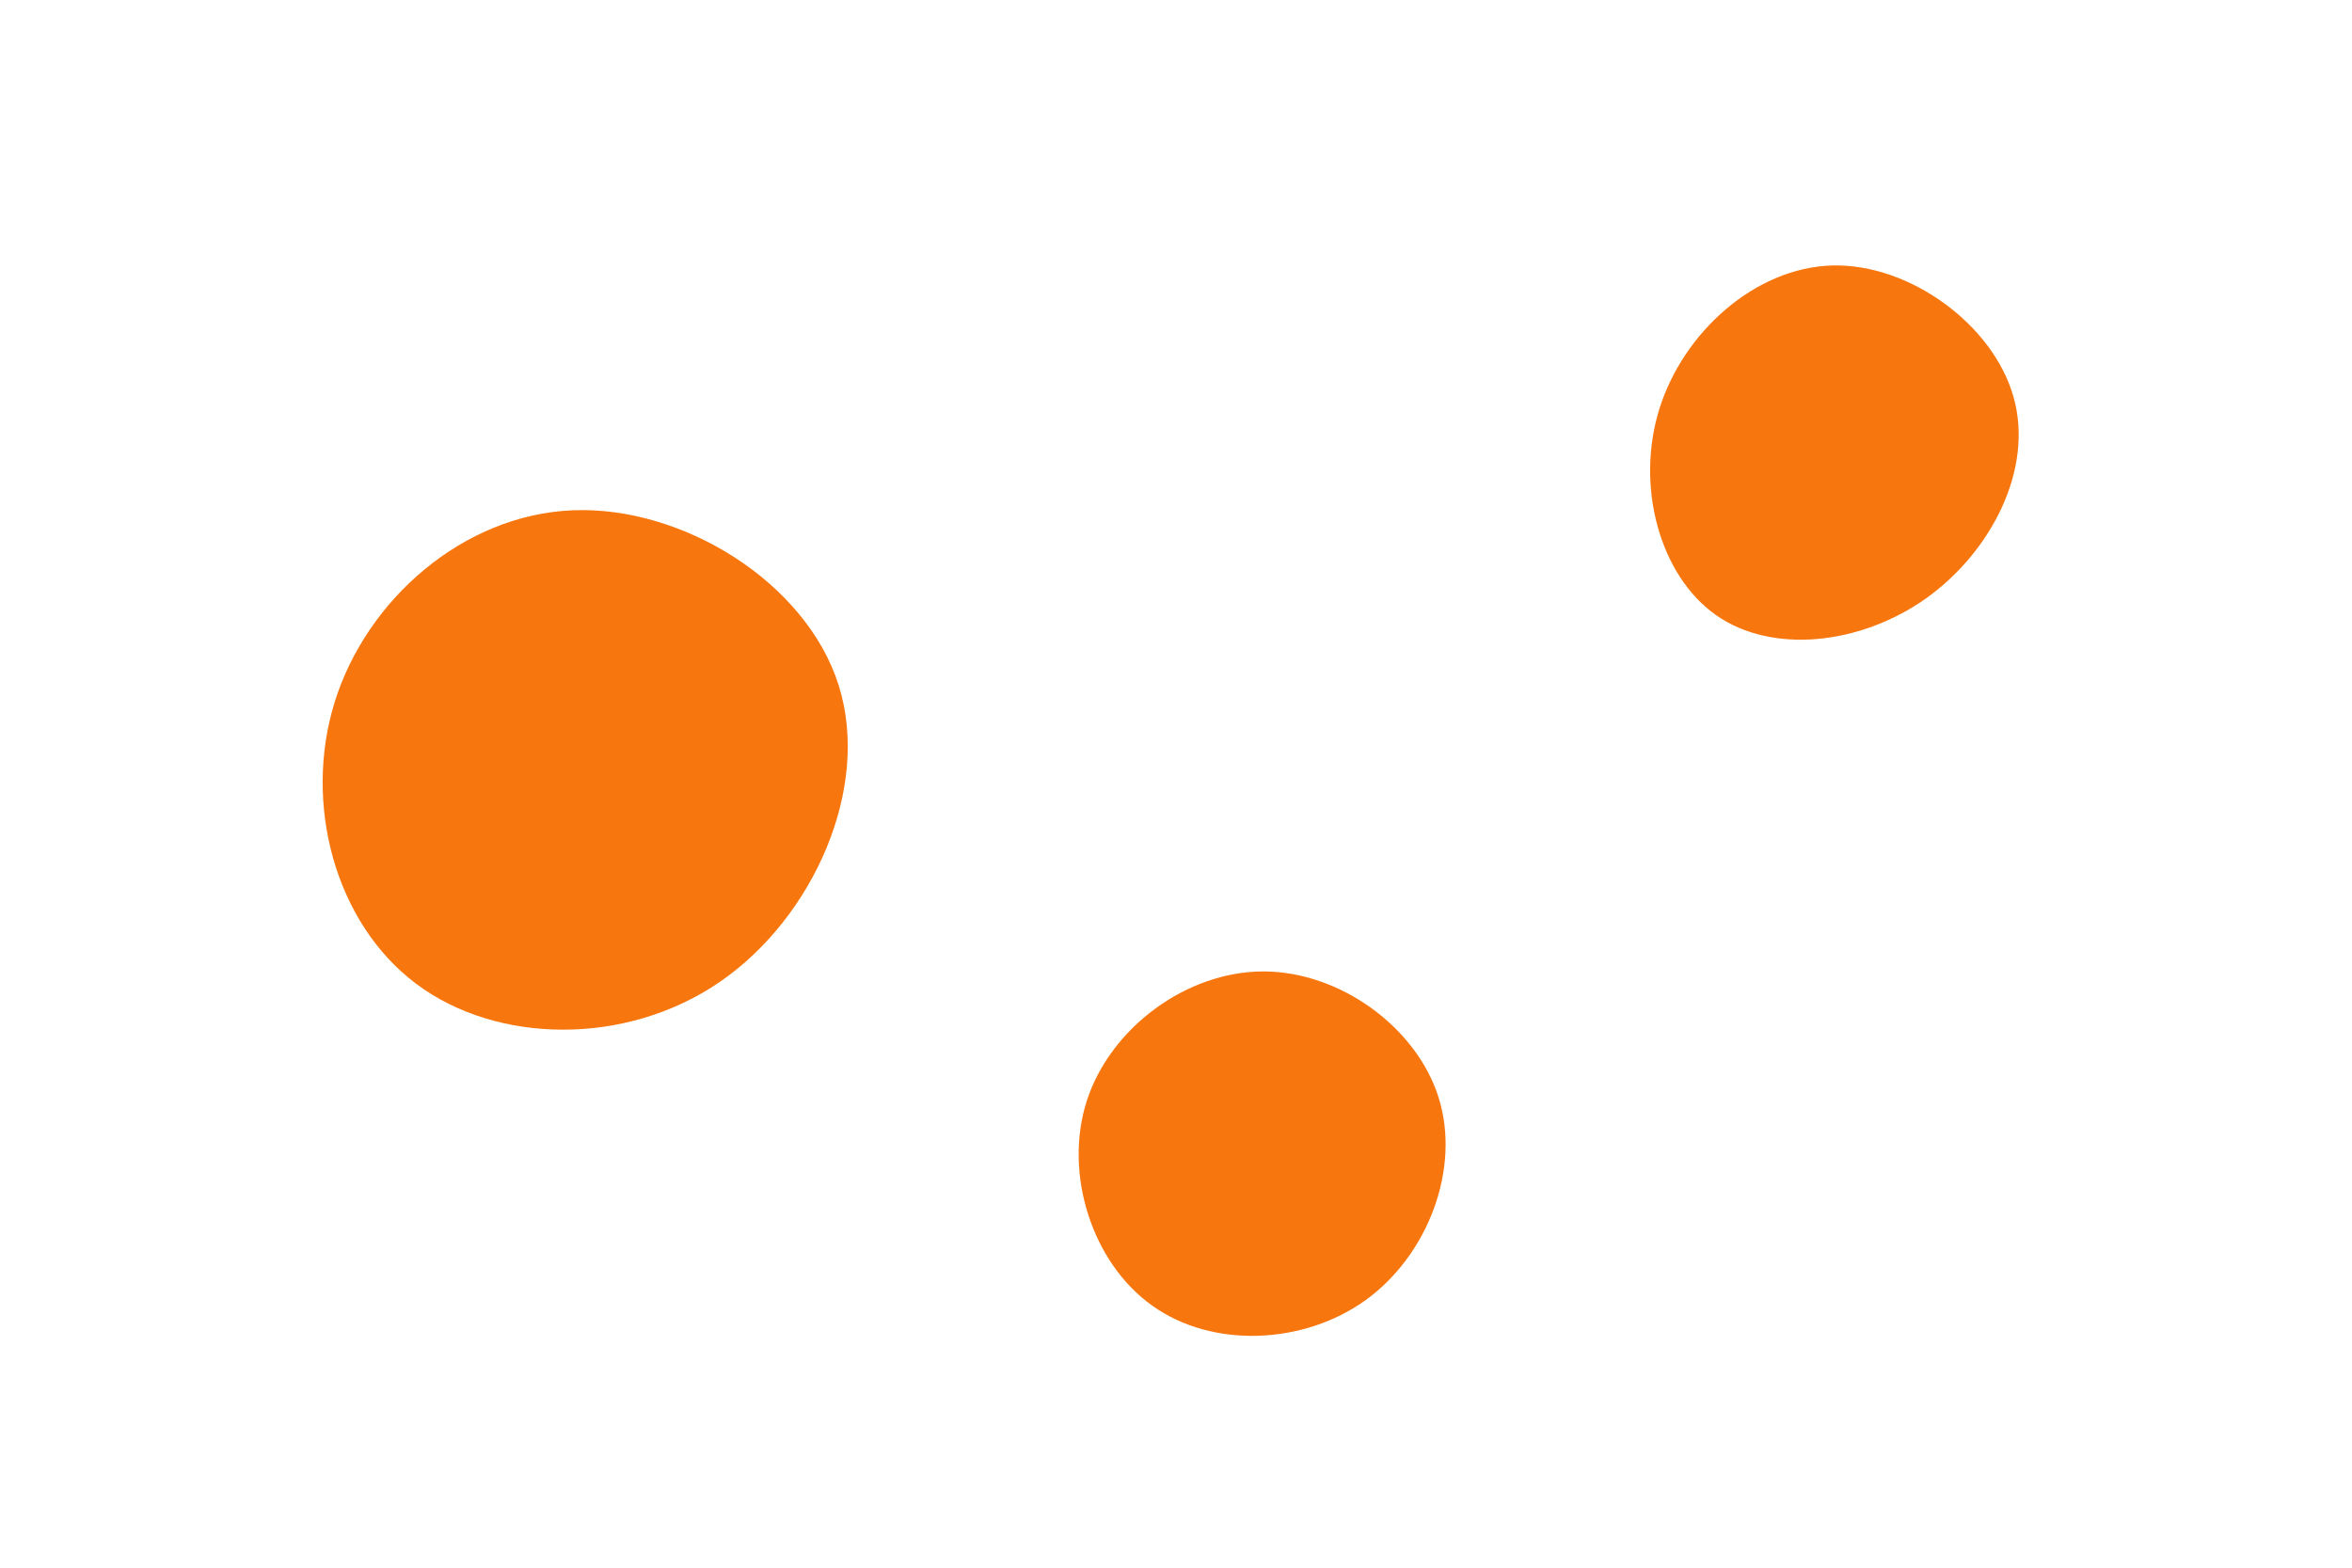 <svg id="visual" viewBox="0 0 900 600" width="900" height="600" xmlns="http://www.w3.org/2000/svg" xmlns:xlink="http://www.w3.org/1999/xlink" version="1.1"><g><g transform="translate(214 298)"><path d="M106.9 -35.8C119.4 3.7 97.1 53.4 61.3 77.9C25.5 102.4 -23.9 101.7 -54.8 78.5C-85.7 55.3 -98.1 9.7 -85.9 -29.4C-73.7 -68.5 -36.8 -101 5.2 -102.7C47.2 -104.4 94.4 -75.2 106.9 -35.8Z" fill="#F7760E"></path></g><g transform="translate(699 179)"><path d="M71.5 -27C79.3 0.6 62.9 32.3 37.9 50.1C12.8 67.8 -20.9 71.5 -42.4 56.4C-63.9 41.2 -73.2 7.2 -64.1 -22.3C-55 -51.7 -27.5 -76.6 2.2 -77.4C31.9 -78.1 63.8 -54.6 71.5 -27Z" fill="#F7760E"></path></g><g transform="translate(483 443)"><path d="M67.5 -22.9C76 4.2 63.5 37.2 39.7 54.5C15.9 71.7 -19.1 73.2 -42.1 56.7C-65.2 40.3 -76.1 6 -67.1 -21.8C-58 -49.7 -29 -71.1 0.2 -71.2C29.5 -71.3 59 -50 67.5 -22.9Z" fill="#F7760E"></path></g></g></svg>